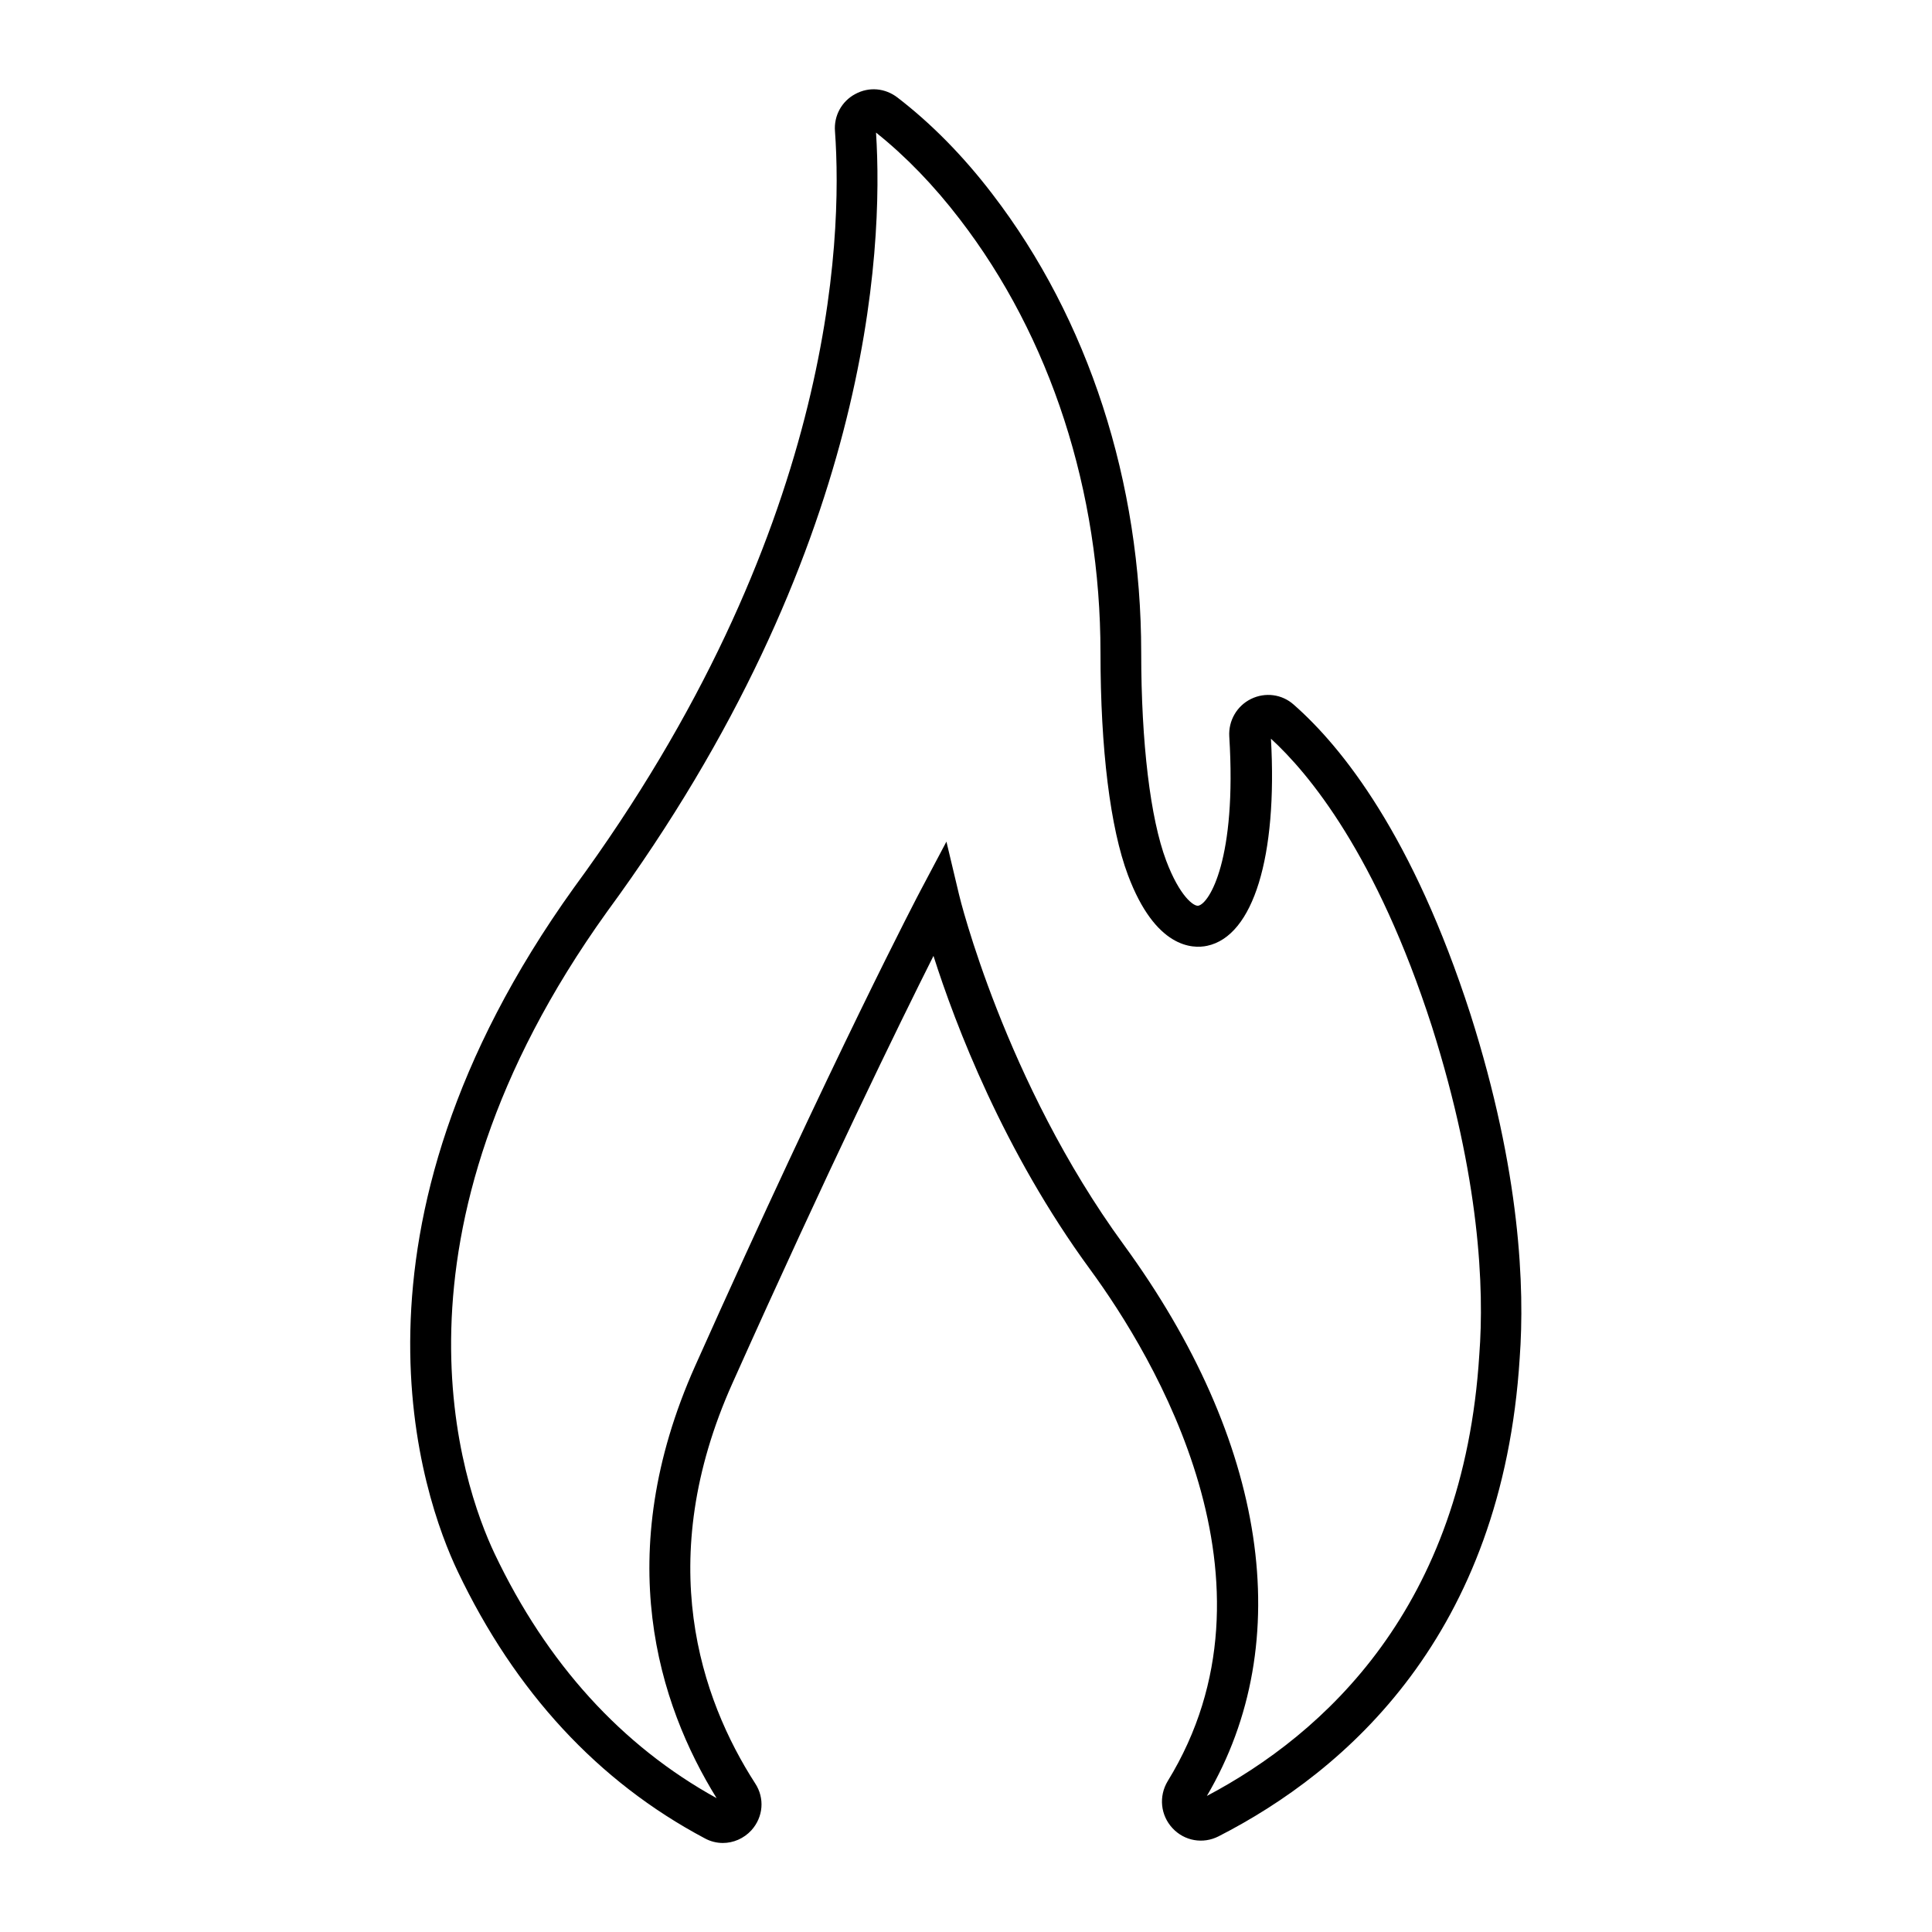 <svg xmlns="http://www.w3.org/2000/svg" viewBox="0 0 612 612"><path d="M229 583.8c-2 0-4-.5-5.8-1.5-33.7-17.9-60-46.3-78.2-84.5-11.1-23.3-41.2-107.9 36.8-216.6C263.9 169.3 267 76.3 264.5 41.6c-.4-4.9 2.1-9.5 6.4-11.8 4.4-2.4 9.5-1.9 13.4 1.1 10.8 8.3 20.9 18.6 30 30.5 30.5 39.7 47.2 91.3 47.2 145.4 0 28.5 2.9 52.5 7.9 65.8 4.3 11.4 8.8 14.6 10.2 14.3 3.5-.7 12.2-14.8 9.8-53.6-.3-5 2.4-9.7 6.9-11.9s9.8-1.5 13.5 1.8c15.5 13.6 37.8 41.7 56 98.1 15.9 50 17.2 86.8 15.6 108.8-5.5 87.8-54.9 130.9-95.4 151.6-4.9 2.5-10.8 1.5-14.6-2.6-3.8-4.1-4.4-10.1-1.5-14.9 38.7-63-4.3-134.4-24.6-162.1-27.4-37.4-42.7-77.6-49.6-99.3-10.9 21.7-33.3 67.5-63.7 135.4-25.2 56.2-10 100 7.2 126.7 3.1 4.7 2.6 10.7-1.2 14.9-2.4 2.6-5.7 4-9 4zM277.5 42c2.4 37.3-1.7 133-85.2 246.8-73.8 102.8-45.9 181.7-35.6 203.4 16.5 34.7 40.2 60.8 70.3 77.4-18.4-29.7-33.6-76.9-6.8-136.9 43.9-98.2 71.2-150.3 71.5-150.8l8.1-15.3 4 16.8c.1.6 14.5 59.3 52.1 110.8 45.5 62.3 55.1 125.9 26.4 174.7 37.1-19.6 81.3-59.6 86.3-139.8 1.6-20.9.2-55.9-15-103.9-17.6-54.6-39.1-80.3-51-91.2 2.1 37.4-5.6 62.5-20.2 65.6-4.6 1-16.4.8-25.1-22.4-5.6-14.9-8.7-39.9-8.7-70.4 0-51.2-15.8-100-44.6-137.4-8.2-10.7-17.1-19.9-26.5-27.4z"/></svg>
